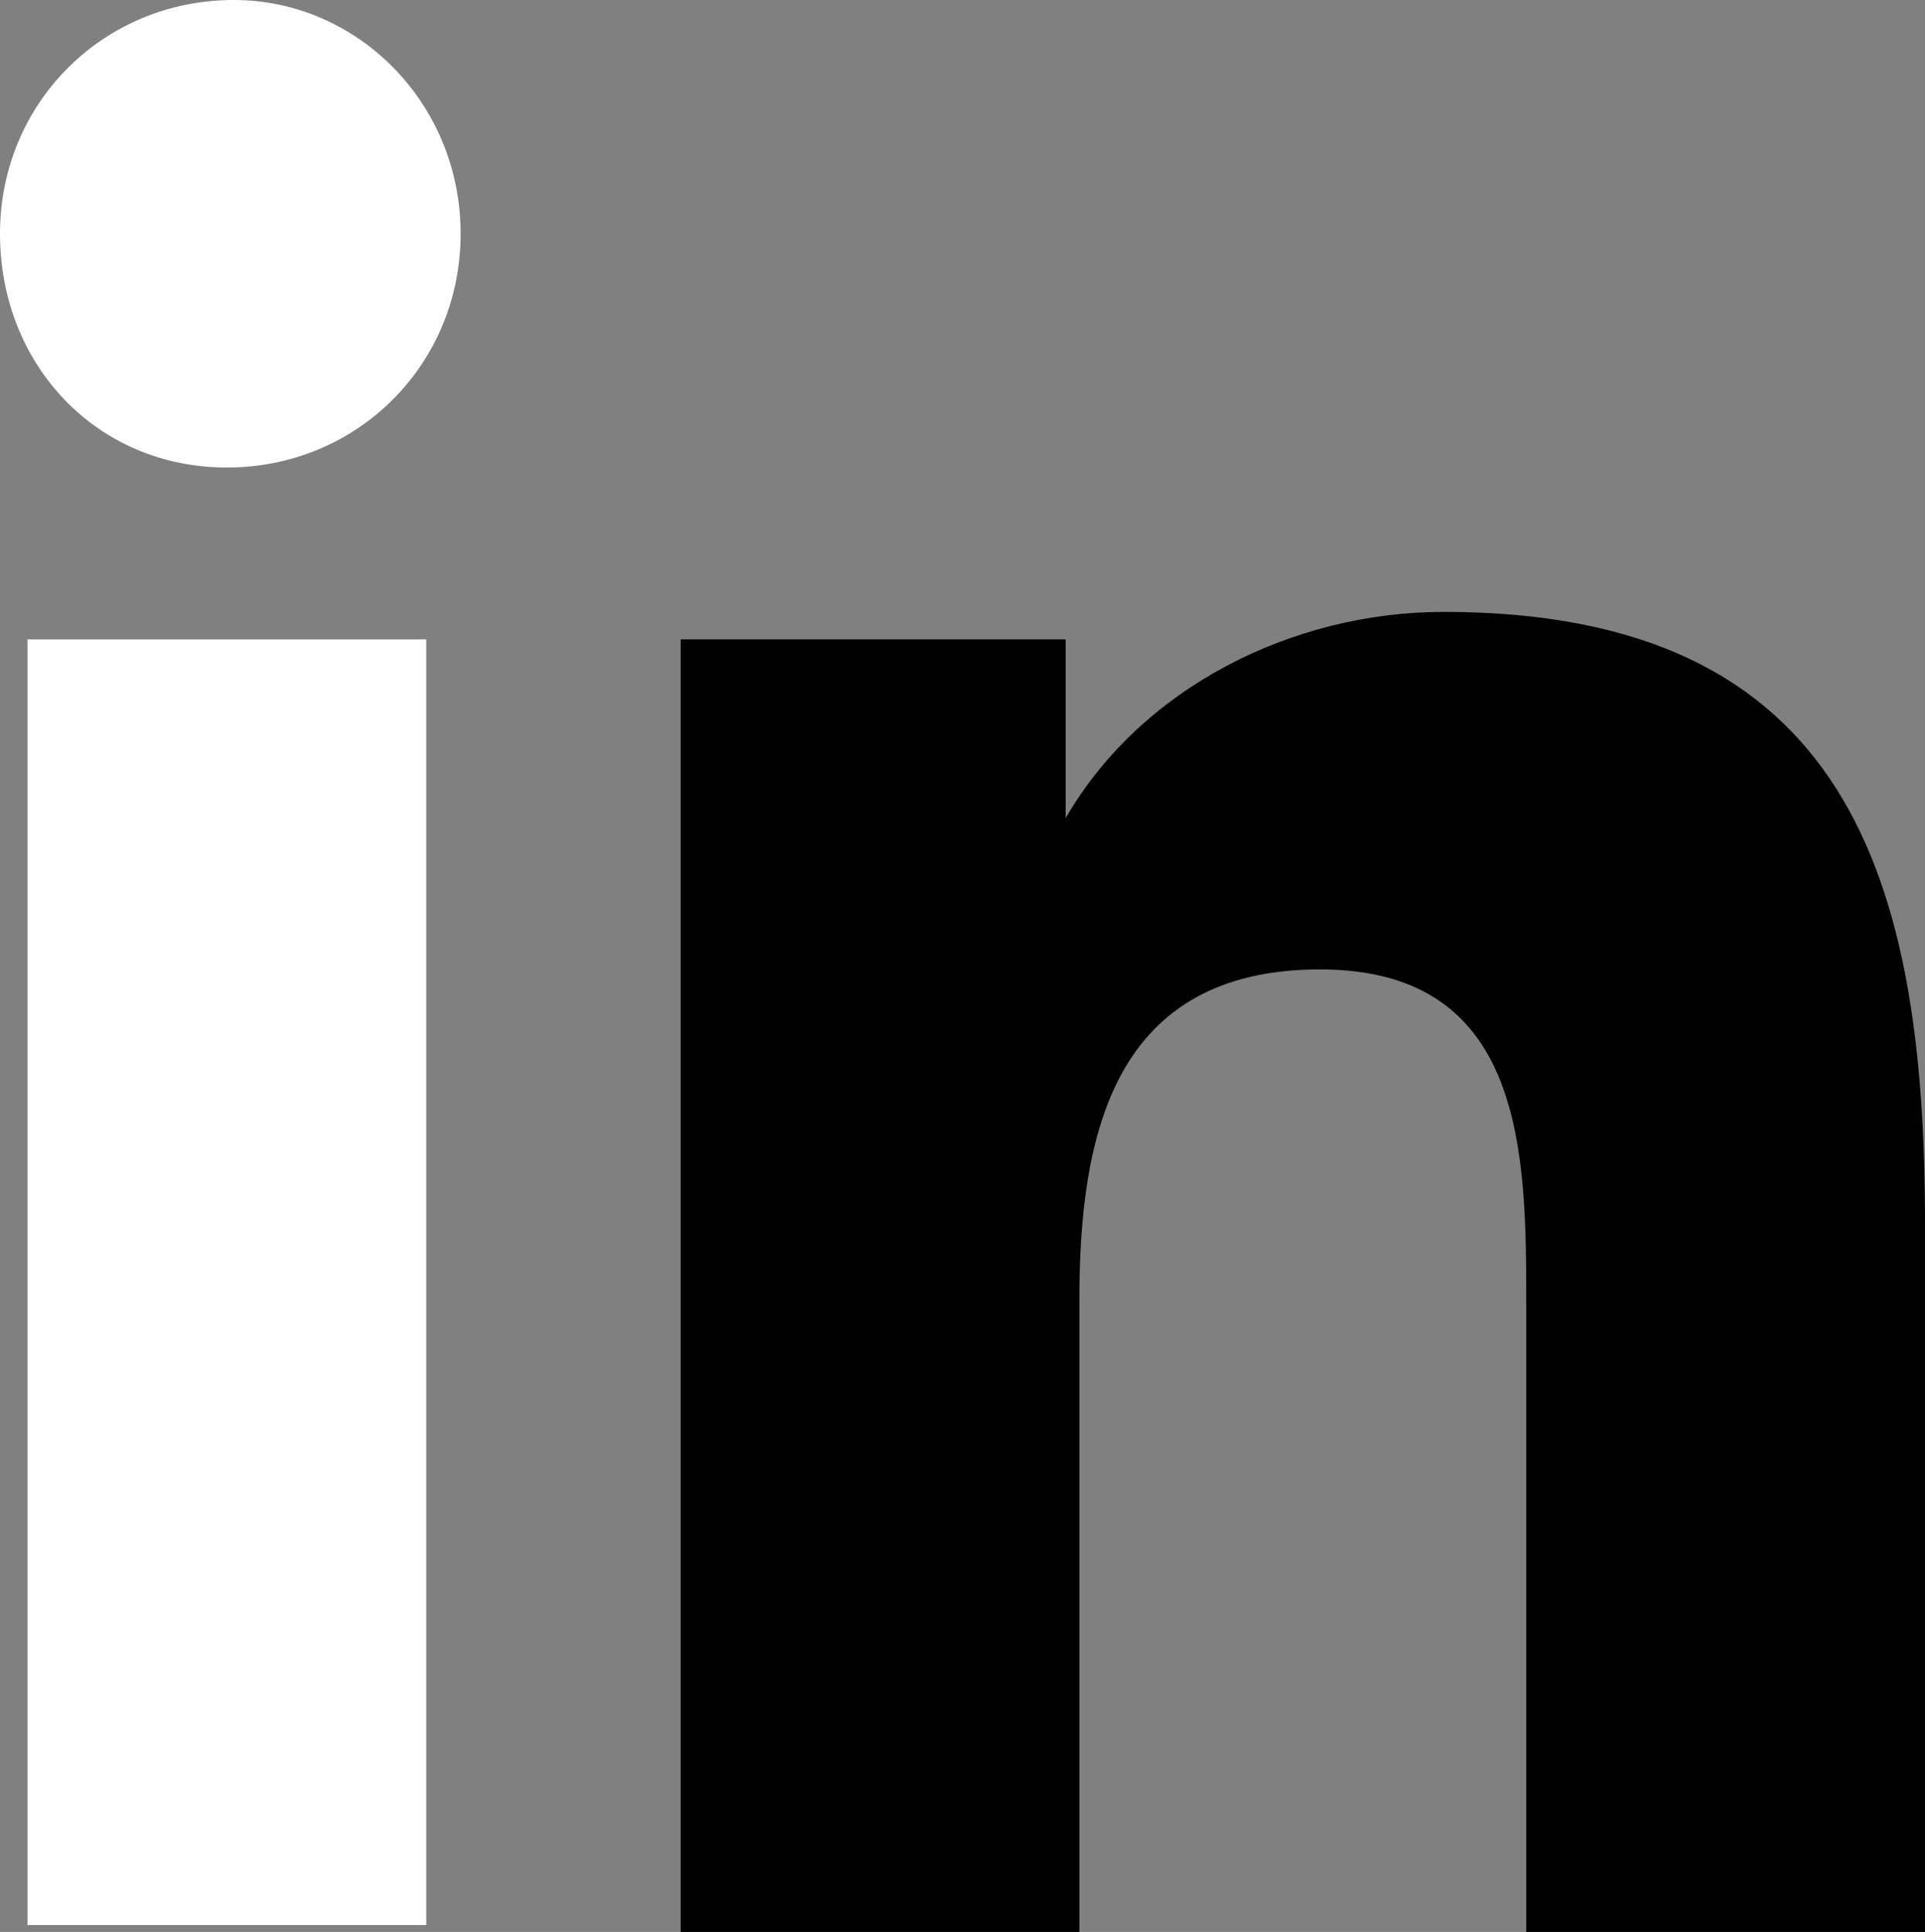 <?xml version="1.0" encoding="UTF-8"?>
<svg xmlns="http://www.w3.org/2000/svg" version="1.1" viewBox="0 0 28 28.1">
  <rect x="0" y="0" width="28" height="28.1" fill="#808080" stroke="none"/>
  <defs>
    <style>
      .socialIcon {
        fill: #fff;
      }
    </style>
  </defs>
  <!-- Generator: Adobe Illustrator 28.7.1, SVG Export Plug-In . SVG Version: 1.2.0 Build 142)  -->
  <g>
    <g id="Layer_1">
      <g>
        <rect class="socialIcon" x=".4" y="9.3" width="5.8" height="18.7"/>
        <path class="socialIcon" d="M3.4,0C1.5,0,0,1.5,0,3.4s1.4,3.4,3.3,3.4,3.4-1.5,3.4-3.4S5.2,0,3.4,0Z"/>
        <path class="socialIcon1" d="M21,8.9c-2.2,0-4.4,1.1-5.5,3v-2.6h-5.6v18.9h5.8v-9.3c0-2.4.5-4.8,3.5-4.8s3,2.7,3,4.9v9.1h5.8v-10.3c0-5-1.1-8.9-7-8.9Z"/>
      </g>
    </g>
  </g>
</svg>